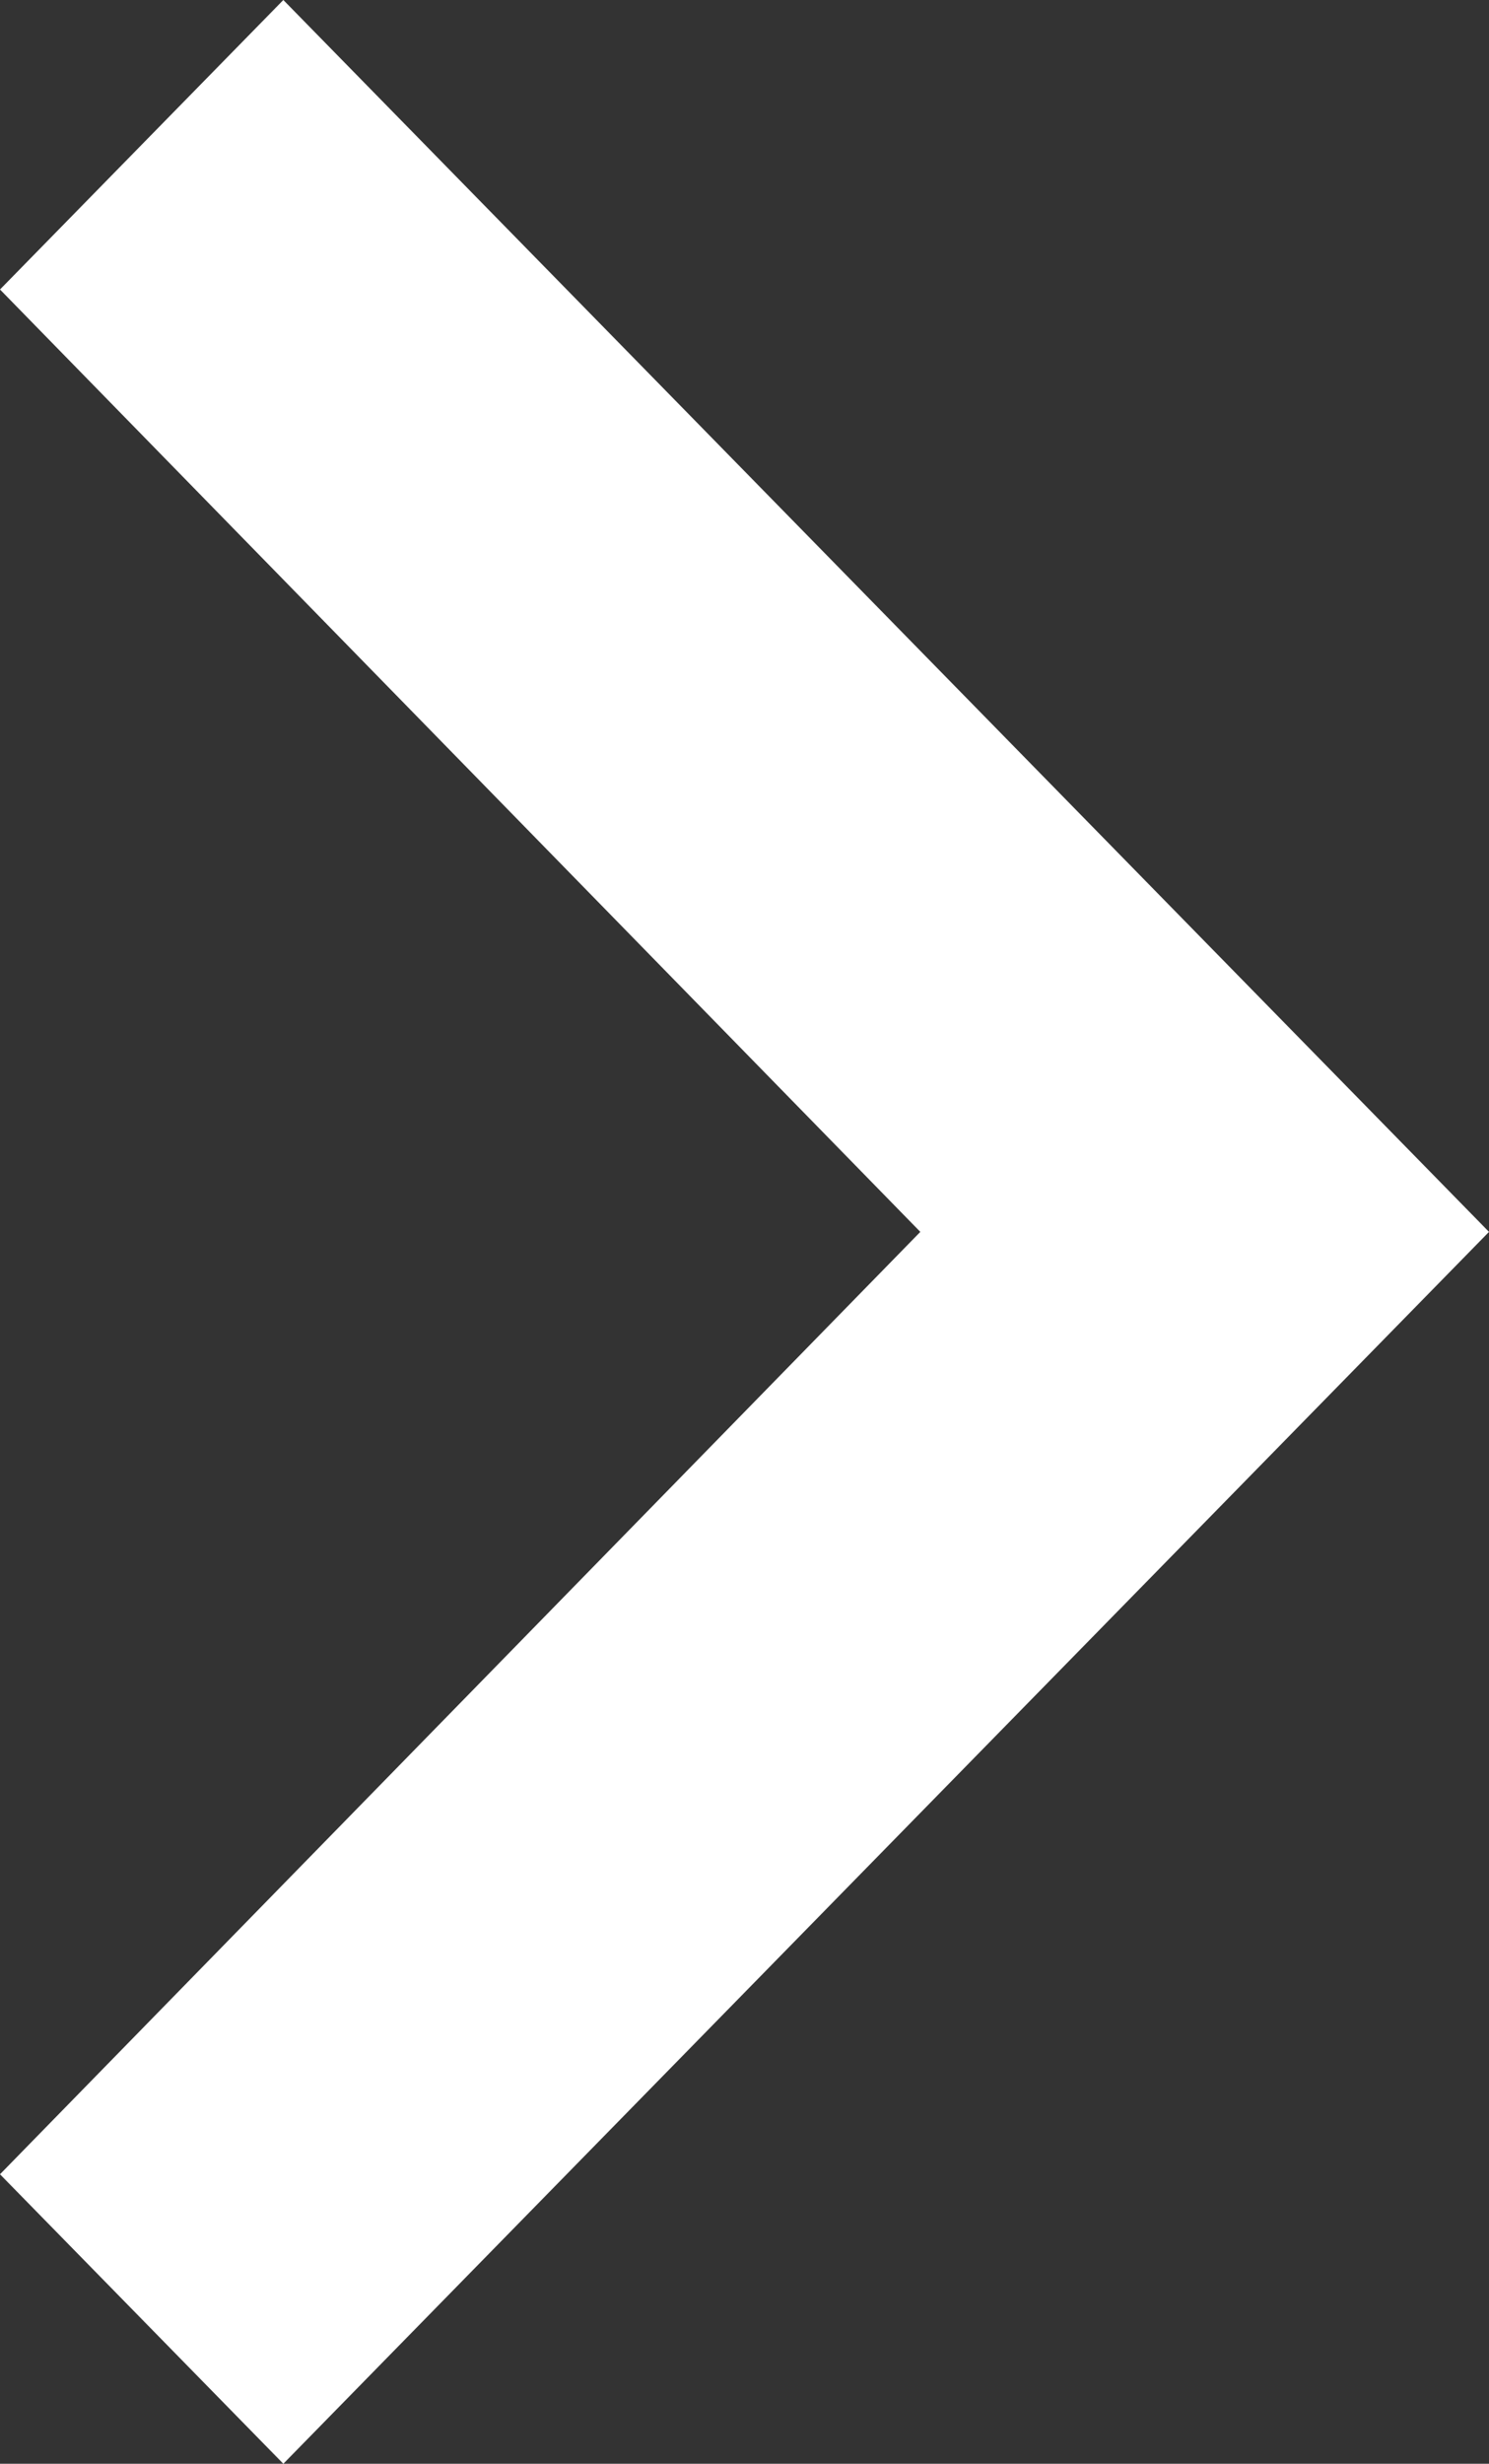 <svg xmlns="http://www.w3.org/2000/svg" width="260" height="430" viewBox="0 0 260 430">
  <rect x="0" y="0" width="260" height="430" fill="#333333" stroke="none"/>
  <path id="ic_keyboard_arrow_right_24px" d="M8.59,385.225l160.7-164.475L8.59,56.275,58.064,5.75l210.526,215-210.526,215Z" transform="translate(-8.59 -5.75)" fill="#fff"/>
</svg>
